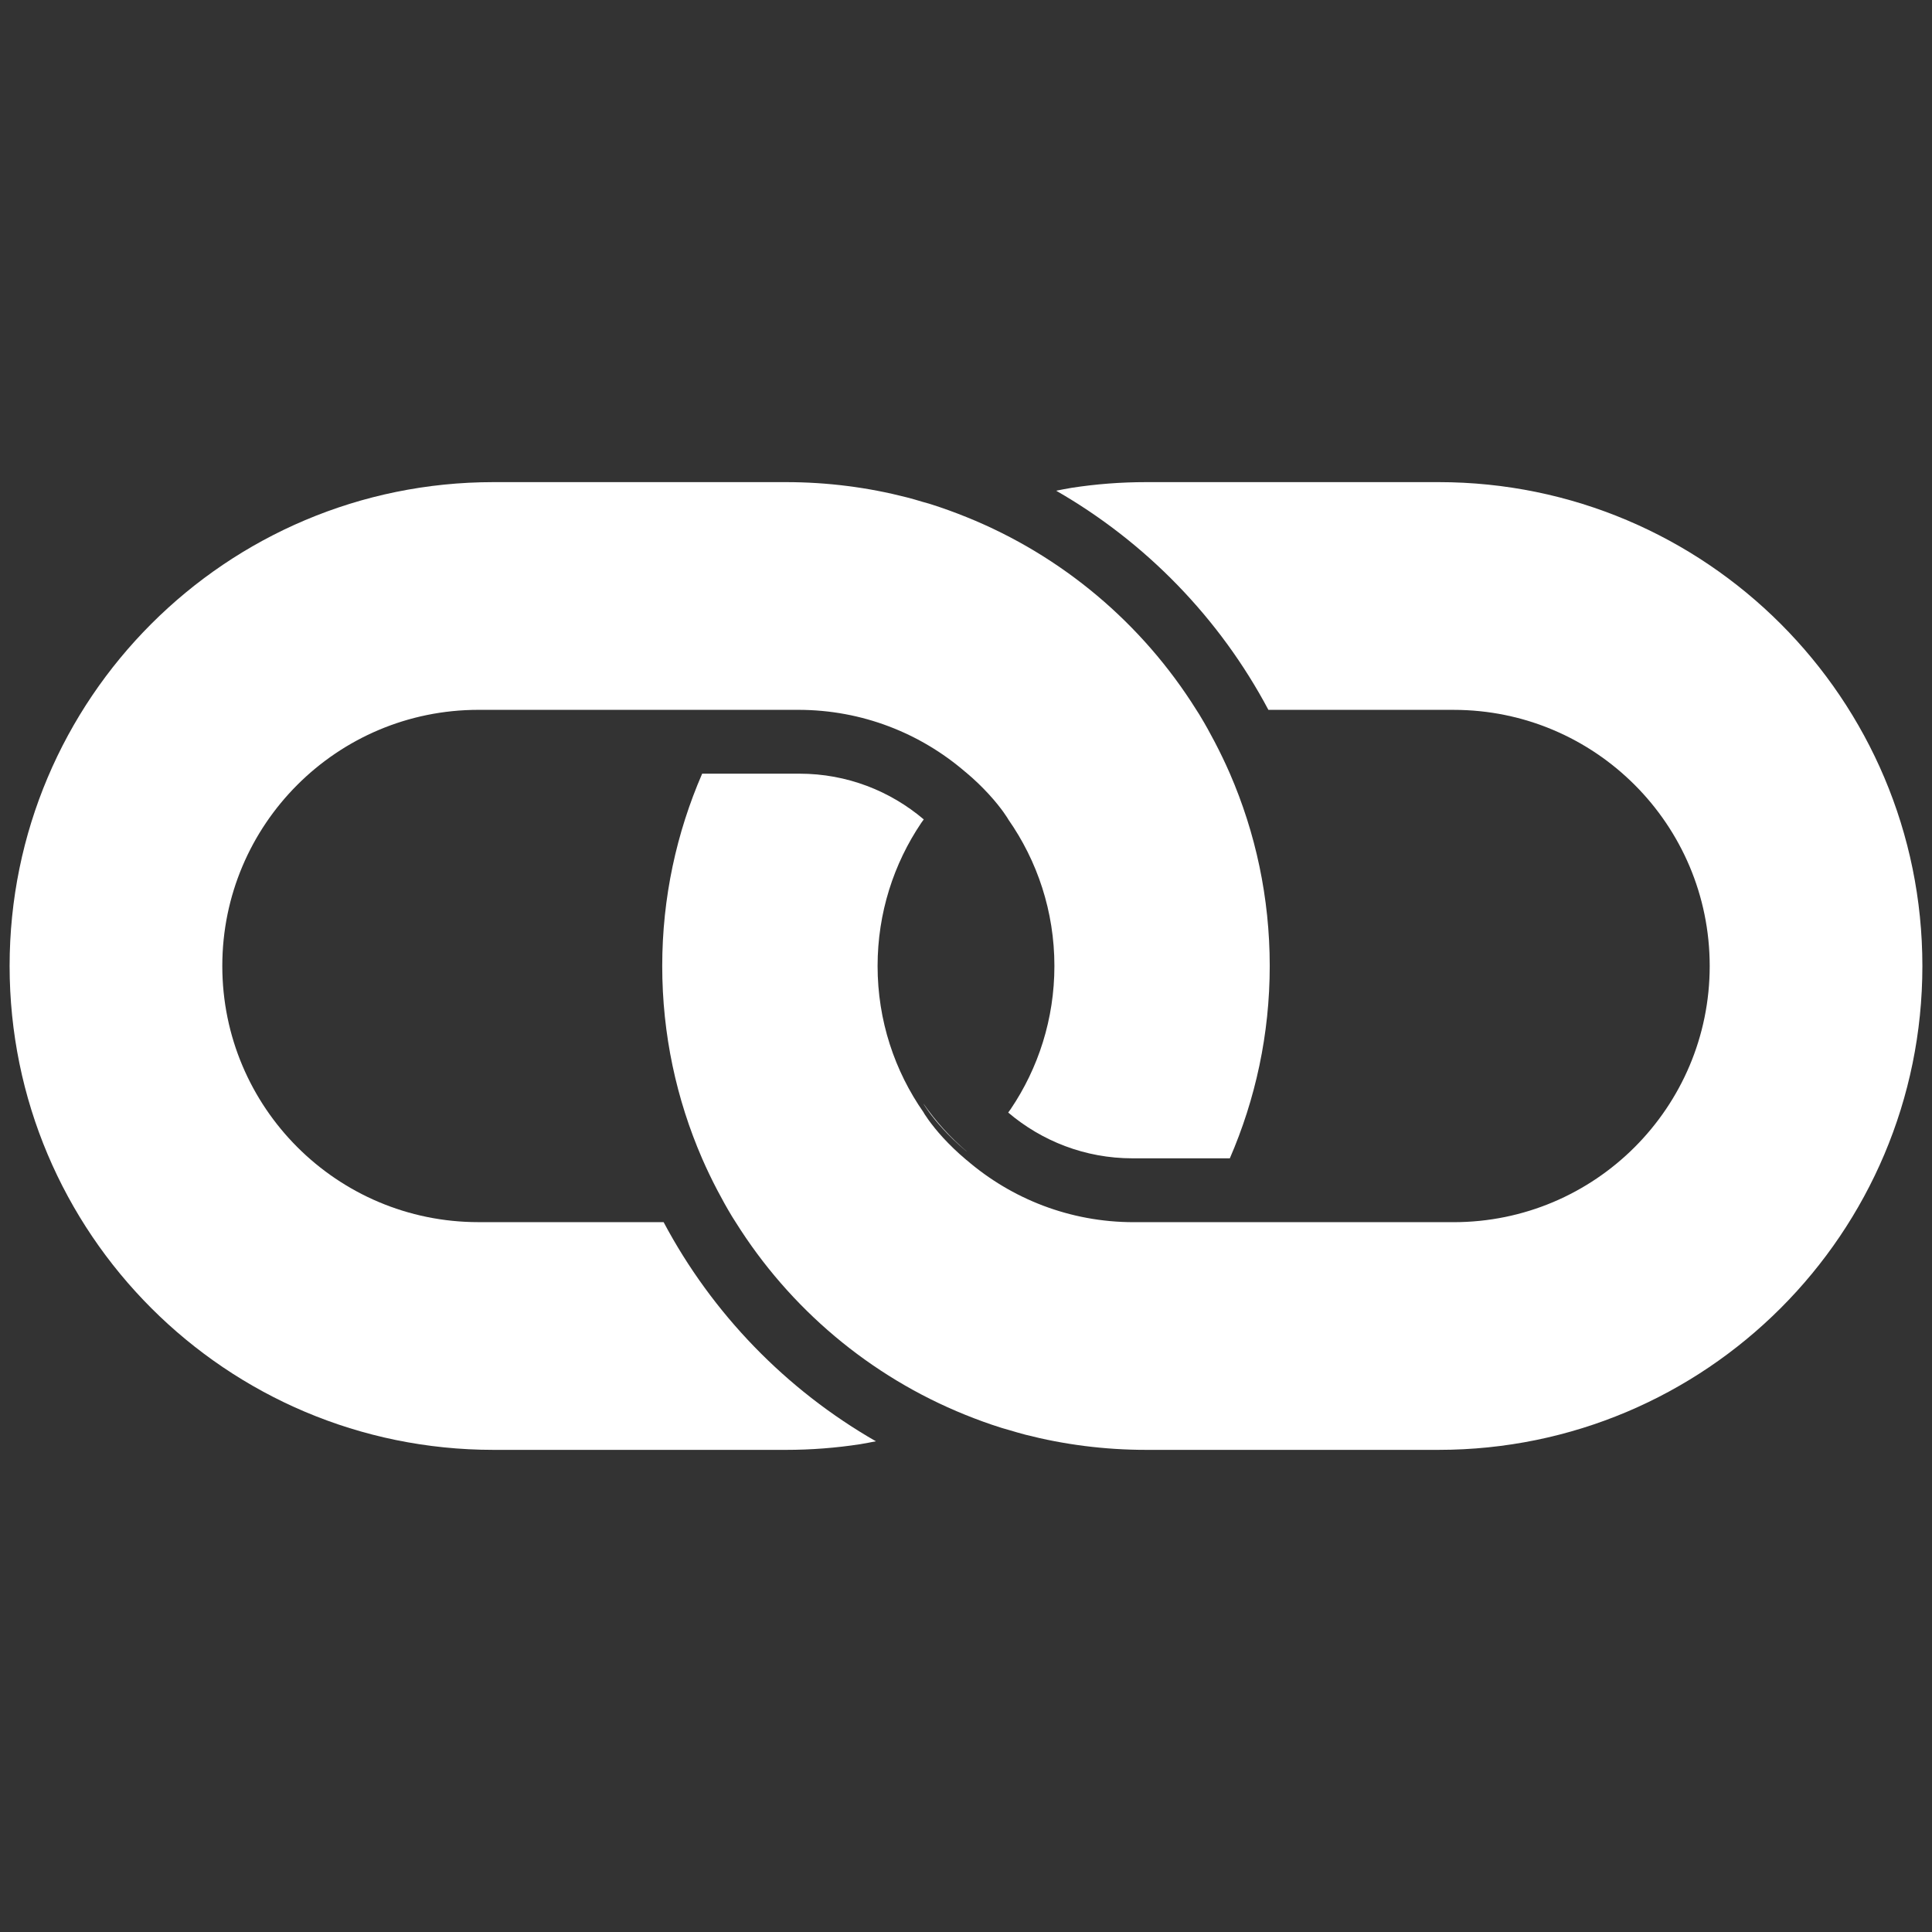 <?xml version="1.0" encoding="UTF-8"?>
<svg width="1200pt" height="1200pt" version="1.1" viewBox="0 0 1200 1200" xmlns="http://www.w3.org/2000/svg">
 <rect x="0" y="0" width="1200" height="1200" fill="#333333" stroke="none"/>
 <g fill="#FFFFFF">
  <path d="m445.3 733.82c3.492 6.527 6.926 12.348 9.098 15.984-3.156-5.231-6.098-10.586-8.953-15.984z"/>
  <path d="m456.74 753.65h0.07c-0.574-0.949-1.199-1.824-1.766-2.773 1.051 1.73 1.695 2.773 1.695 2.773z"/>
  <path d="m621.74 881.34c-7.57-2.363-14.988-5.09-22.273-8.027-0.035 0.023-0.086 0.035-0.109 0.047 0.727 0.301 9.375 3.887 22.383 7.981z"/>
  <path d="m626.71 882.84c0.023 0 0.059-0.023 0.086-0.035-1.273-0.359-2.555-0.684-3.816-1.094 1.211 0.398 2.461 0.781 3.731 1.129z"/>
  <path d="m893.5 299.46h-181.64c-15.684 0-31.094 1.199-46.141 3.516-3.277 0.504-6.492 1.211-9.73 1.812 55.754 31.992 101.63 79.262 131.84 136.12h115.01c87.863 0 159.09 71.242 159.09 159.11 0 87.852-71.23 159.1-159.09 159.1h-198.67c-39.66 0-75.887-14.543-103.75-38.543 0 0-0.035 0.035-0.035 0.035 0-0.023-0.012-0.023-0.023-0.035-5.93-4.969-10.633-9.625-14.473-13.777-8.398-9.168-12.133-15.637-12.133-15.637 0.012-0.023 0.023-0.023 0.023-0.035-0.012-0.012-0.023-0.023-0.023-0.035-18.059-25.801-28.668-57.191-28.668-91.066 0-32.953 10.008-63.551 27.156-88.957 0.492-0.719 1.031-1.402 1.523-2.113-20.832-17.676-47.734-28.402-77.148-28.402h-60.492c-15.898 36.625-24.805 76.992-24.805 119.47 0 42.457 8.844 82.836 24.73 119.46 2.93 6.731 6.109 13.332 9.504 19.812 2.844 5.398 5.785 10.754 8.953 15.984 0.238 0.395 0.434 0.707 0.648 1.055 0.562 0.949 1.188 1.824 1.766 2.773 33.504 53.555 83.375 95.762 142.66 119.68 7.297 2.941 14.711 5.664 22.273 8.027 0.406 0.133 0.816 0.266 1.234 0.371 1.262 0.406 2.543 0.73 3.816 1.094 3.238 0.961 6.492 1.934 9.781 2.785 0.047 0 0.07 0.023 0.121 0.035 24 6.156 49.152 9.445 75.047 9.445h181.64c165.98 0 300.53-134.55 300.53-300.53 0.008-165.98-134.54-300.55-300.52-300.55z"/>
  <path d="m306.5 900.54h181.64c15.695 0 31.105-1.211 46.152-3.527 3.277-0.504 6.504-1.199 9.73-1.812-55.754-31.98-101.64-79.246-131.84-136.11l-14.867 0.004h-100.15c-87.863 0-159.09-71.23-159.09-159.11 0-87.863 71.219-159.09 159.09-159.09h198.66c39.648 0 75.875 14.543 103.74 38.543l0.023-0.035c0.012 0.012 0.012 0.023 0.023 0.035 5.941 4.957 10.645 9.613 14.473 13.777 8.41 9.145 12.133 15.625 12.133 15.625 0 0.012-0.012 0.023-0.023 0.035 0.012 0 0.023 0.012 0.035 0.035 18.059 25.801 28.68 57.191 28.68 91.055 0 32.953-10.02 63.562-27.168 88.945-0.492 0.742-1.02 1.414-1.523 2.113 20.832 17.688 47.746 28.43 77.148 28.43h60.504c15.887-36.637 24.781-77.004 24.781-119.48 0-42.469-8.844-82.836-24.73-119.46-2.93-6.731-6.109-13.332-9.504-19.812-2.844-5.41-5.785-10.777-8.953-15.984-0.238-0.395-0.434-0.719-0.637-1.066-0.574-0.938-1.188-1.836-1.766-2.762-33.504-53.555-83.387-95.773-142.66-119.68-7.297-2.941-14.711-5.652-22.273-8.039-0.406-0.133-0.816-0.254-1.234-0.383-1.262-0.383-2.543-0.707-3.816-1.066-3.238-0.973-6.492-1.945-9.793-2.785-0.047-0.012-0.07-0.012-0.109-0.023-24-6.18-49.141-9.457-75.059-9.457h-181.62c-165.98 0-300.53 134.54-300.53 300.53 0 166 134.54 300.55 300.53 300.55z"/>
  <path d="m636.7 885.64c-0.035-0.012-0.07-0.035-0.121-0.035 0.051 0 0.086 0.023 0.121 0.035z"/>
  <path d="m621.74 881.34c0.406 0.133 0.816 0.266 1.234 0.371-0.406-0.094-0.812-0.238-1.234-0.371z"/>
  <path d="m573.66 685.69s3.731 6.469 12.133 15.637c0.059-0.07 0.121-0.145 0.191-0.18-4.43-4.883-8.508-10.078-12.301-15.492 0 0.012-0.012 0.012-0.023 0.035z"/>
  <path d="m455.04 750.86c-0.215-0.348-0.406-0.66-0.648-1.055 0.23 0.359 0.434 0.695 0.648 1.055z"/>
  <path d="m585.98 701.15c-0.07 0.035-0.133 0.109-0.191 0.18 3.828 4.164 8.531 8.809 14.473 13.777 0.012-0.023 0.023-0.035 0.023-0.035-5.043-4.348-9.84-8.992-14.305-13.922z"/>
  <path d="m600.32 715.11c0.012-0.035 0.047-0.07 0.145-0.18-0.047 0.047-0.121 0.098-0.18 0.145 0.012-0.004 0.023 0.008 0.035 0.035z"/>
  <path d="m600.27 715.08h0.047v0.047h-0.047z"/>
 </g>
</svg>
